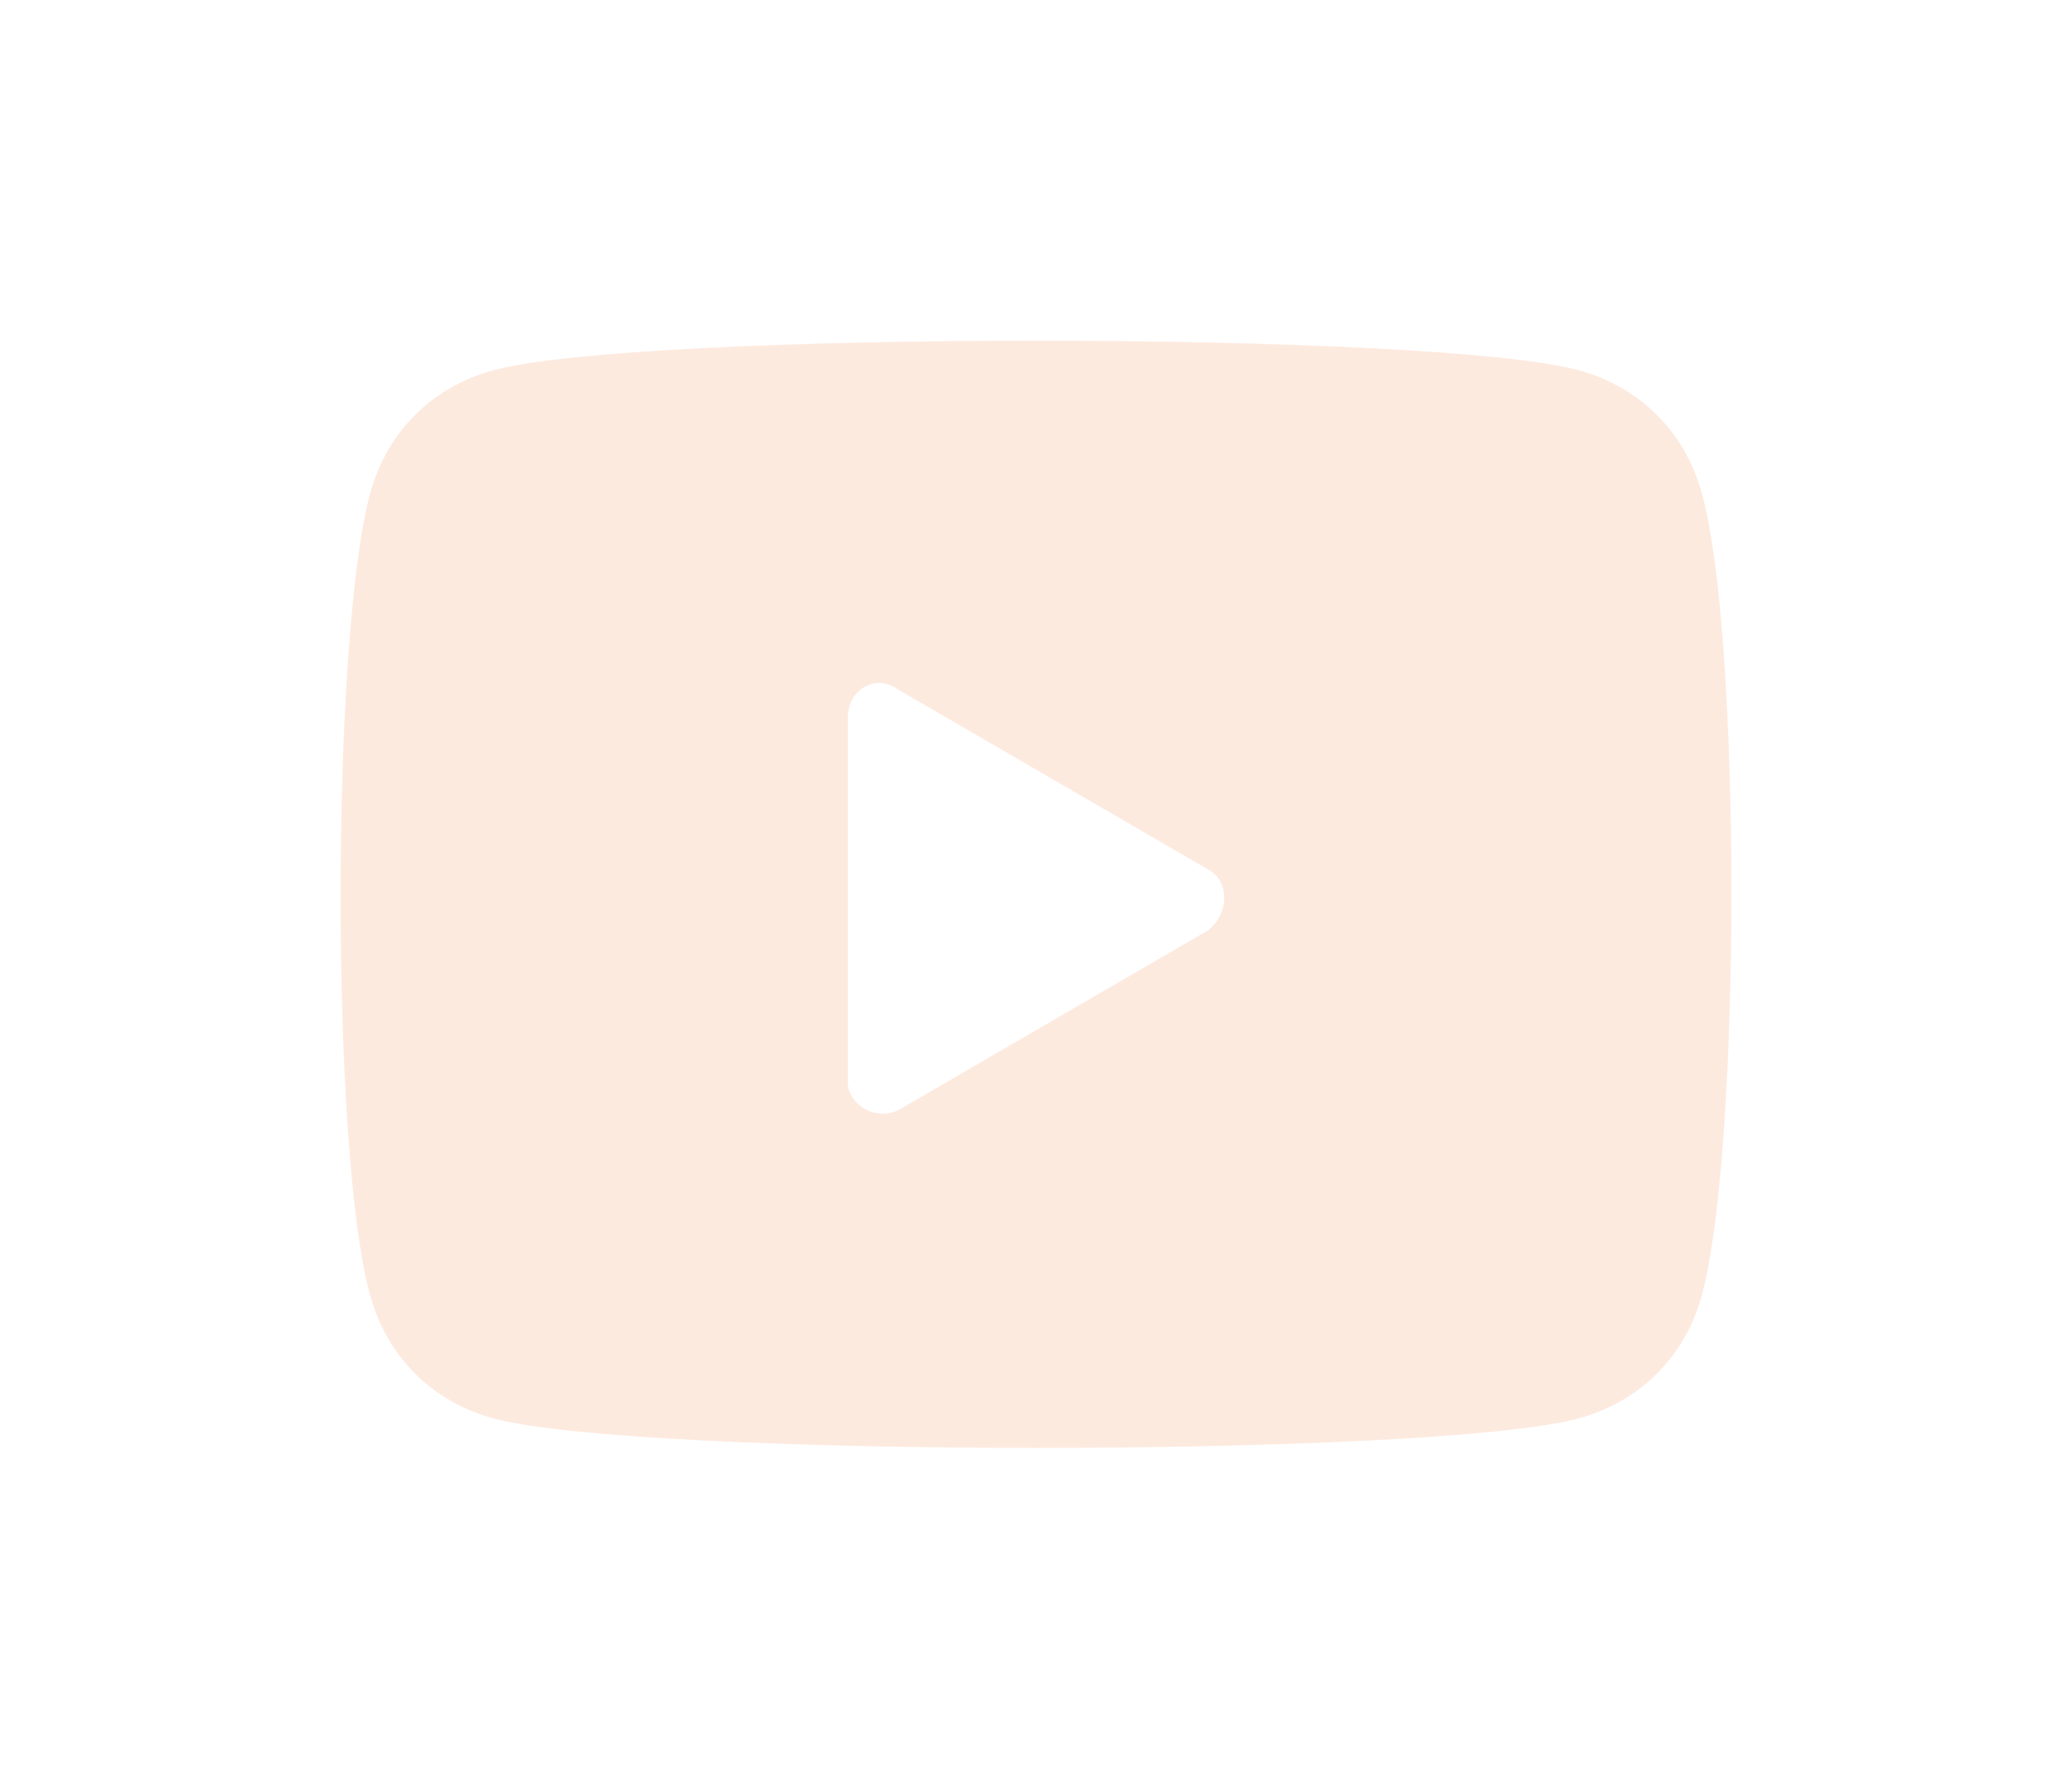 <svg width="219" height="189" viewBox="0 0 219 189" fill="none" xmlns="http://www.w3.org/2000/svg">
<g filter="url(#filter0_d_1_21)">
<path fill-rule="evenodd" clip-rule="evenodd" d="M172.882 45.143C171.1 38.627 166.348 33.887 159.815 32.11C144.373 27.963 60.627 27.963 45.185 32.11C38.651 33.887 33.9 38.627 32.118 45.143C27.961 60.546 27.961 115.047 32.118 129.857C33.9 136.373 38.651 141.113 45.185 142.89C60.627 147.037 144.373 147.037 159.815 142.89C166.348 141.113 171.1 136.373 172.882 129.857C177.039 114.454 177.039 59.953 172.882 45.143ZM82.603 106.753V68.839C82.603 65.877 85.573 64.1 87.948 65.877L120.615 84.834C122.991 86.019 122.991 89.573 120.615 91.351L87.948 110.308C85.573 111.492 82.603 109.715 82.603 107.346V106.753Z" fill="#FDEADF"/>
</g>
<defs>
<filter id="filter0_d_1_21" x="0" y="0" width="219" height="189" filterUnits="userSpaceOnUse" color-interpolation-filters="sRGB">
<feFlood flood-opacity="0" result="BackgroundImageFix"/>
<feColorMatrix in="SourceAlpha" type="matrix" values="0 0 0 0 0 0 0 0 0 0 0 0 0 0 0 0 0 0 127 0" result="hardAlpha"/>
<feOffset dx="7" dy="7"/>
<feGaussianBlur stdDeviation="18"/>
<feComposite in2="hardAlpha" operator="out"/>
<feColorMatrix type="matrix" values="0 0 0 0 1 0 0 0 0 1 0 0 0 0 1 0 0 0 0.3 0"/>
<feBlend mode="normal" in2="BackgroundImageFix" result="effect1_dropShadow_1_21"/>
<feBlend mode="normal" in="SourceGraphic" in2="effect1_dropShadow_1_21" result="shape"/>
</filter>
</defs>
</svg>
